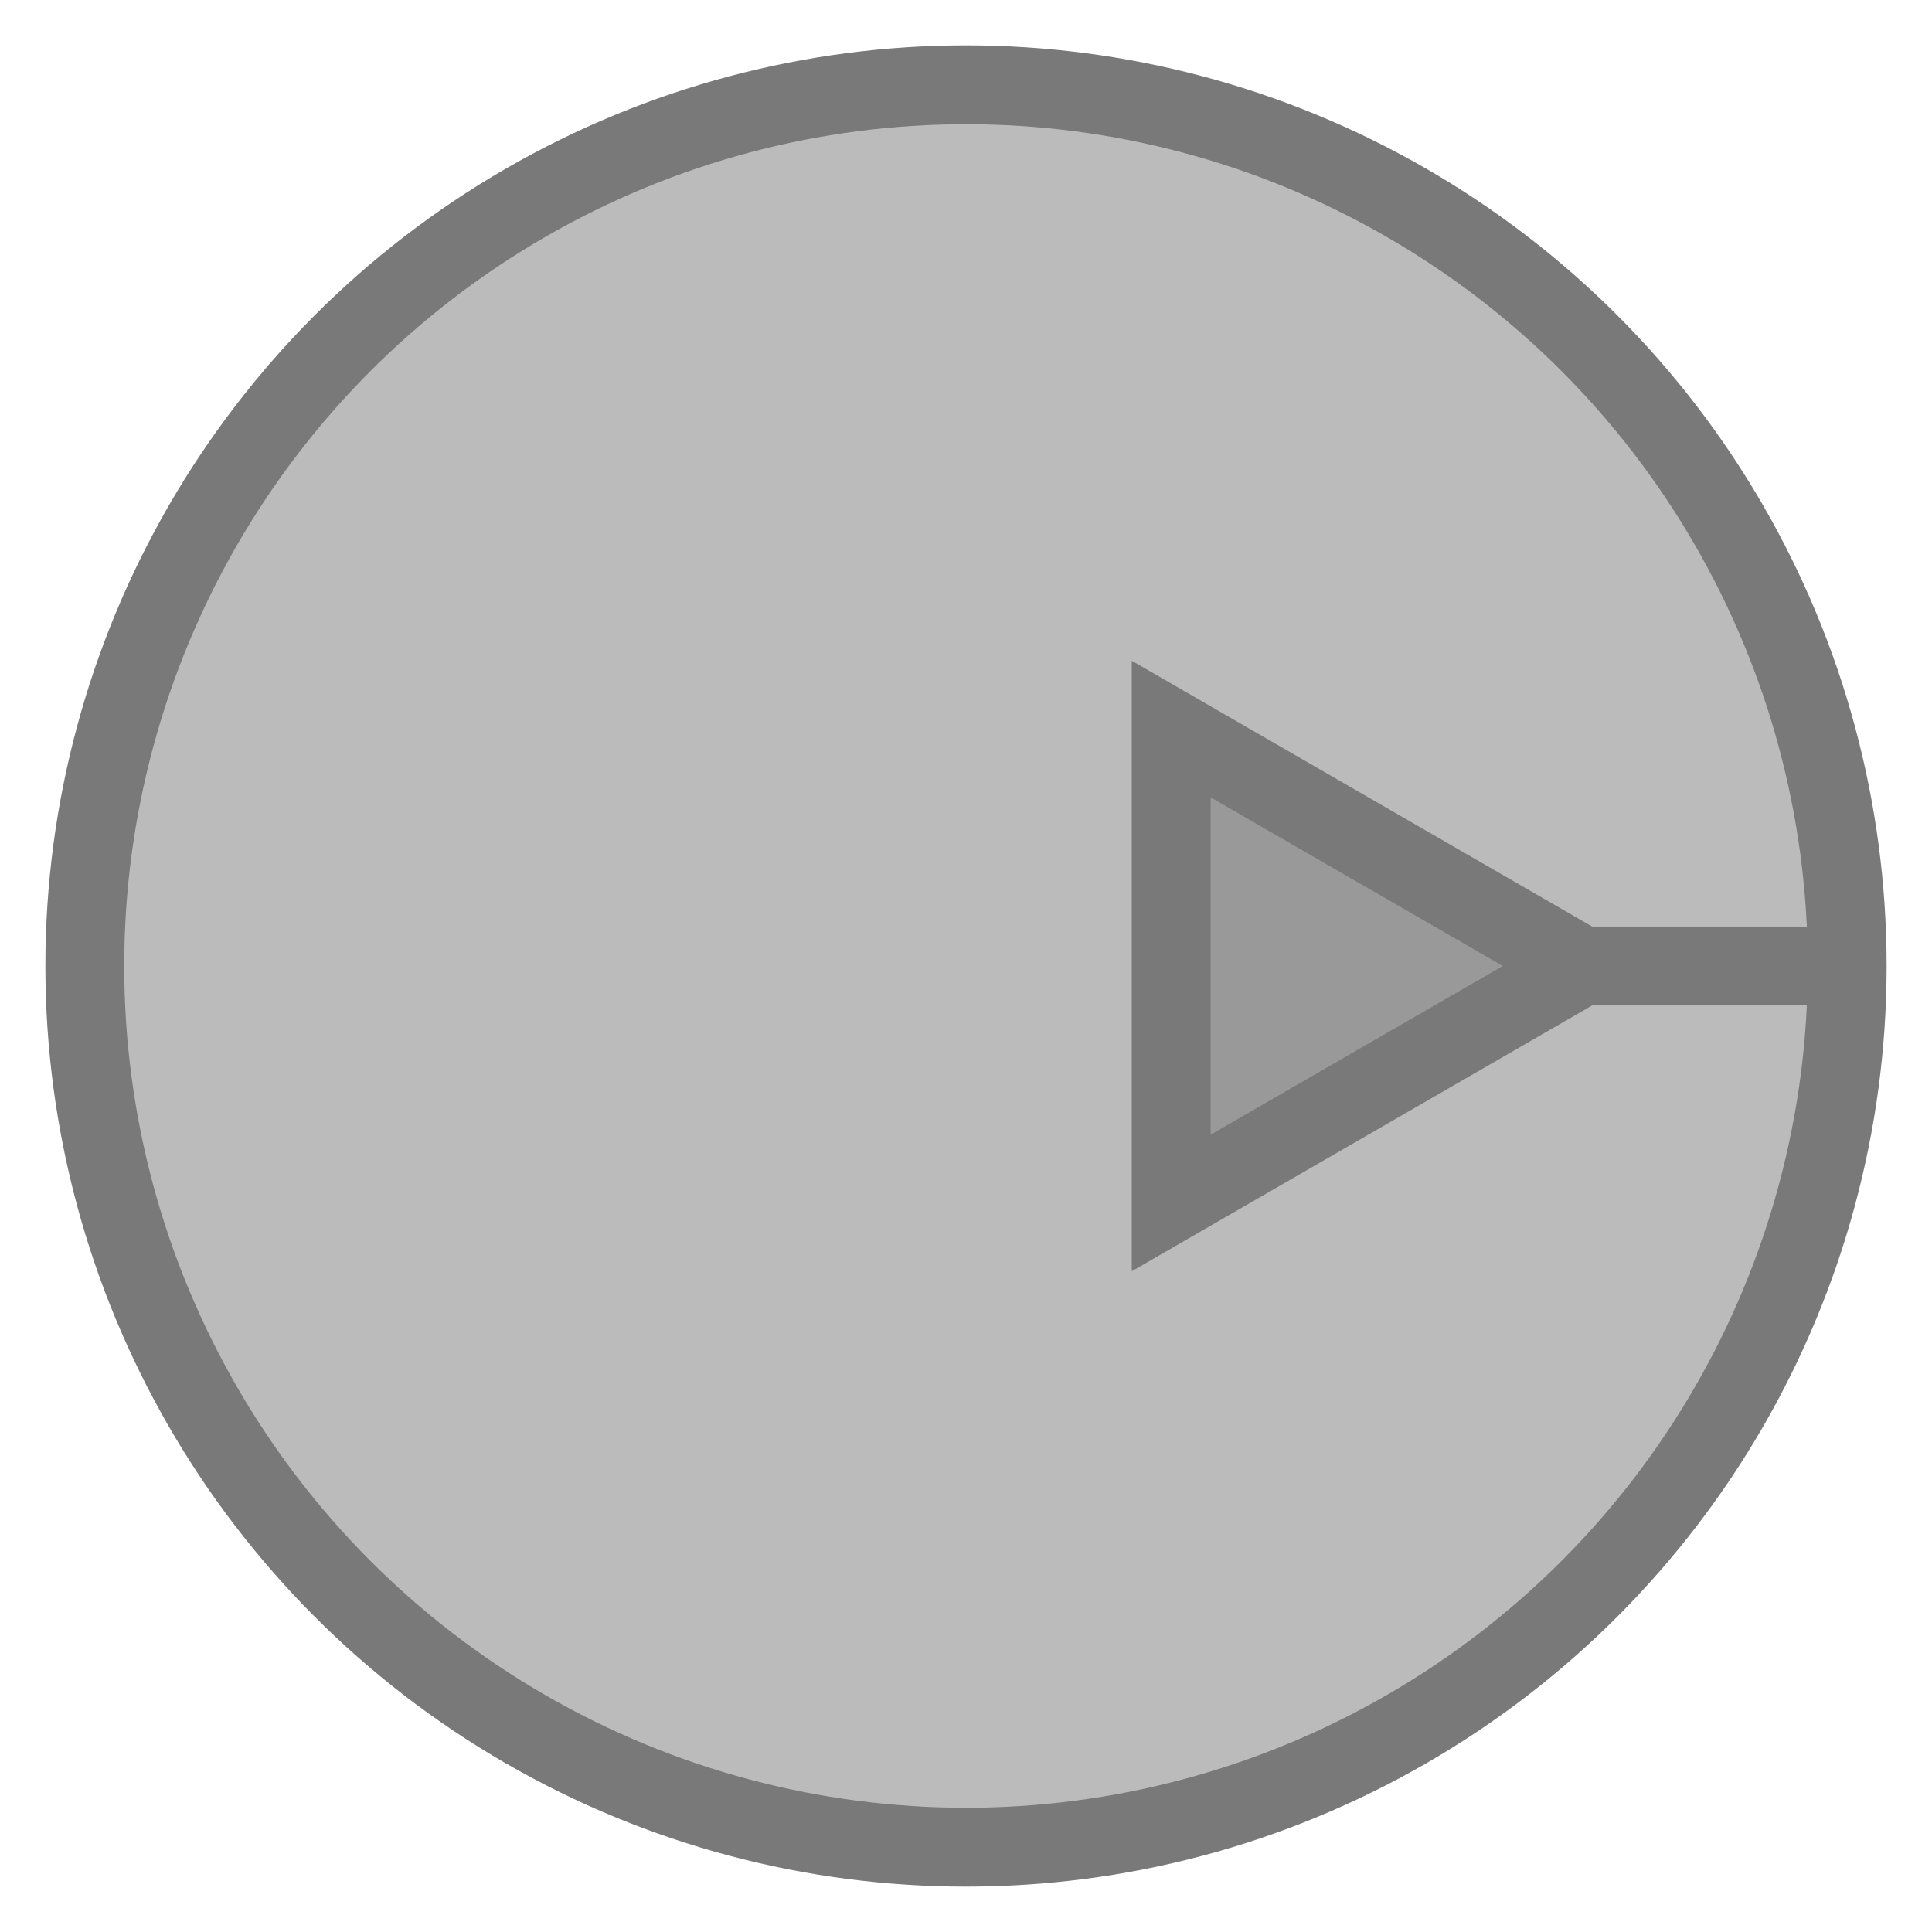 <svg id="Layer_1" data-name="Layer 1" xmlns="http://www.w3.org/2000/svg" viewBox="0 0 133.644 133.644"><defs><style>.cls-1,.cls-2{fill:#797979;stroke:#797979;stroke-width:5.454px;}.cls-1{fill-opacity:0.5;}</style></defs><title>G01_Lubrication_System_Symbol_D_GREY</title><circle class="cls-1" cx="66.822" cy="66.822" r="60.956"/><polygon class="cls-1" points="109.407 66.822 81.017 50.431 81.017 83.213 109.407 66.822"/><line class="cls-2" x1="127.778" y1="66.822" x2="109.407" y2="66.822"/></svg>